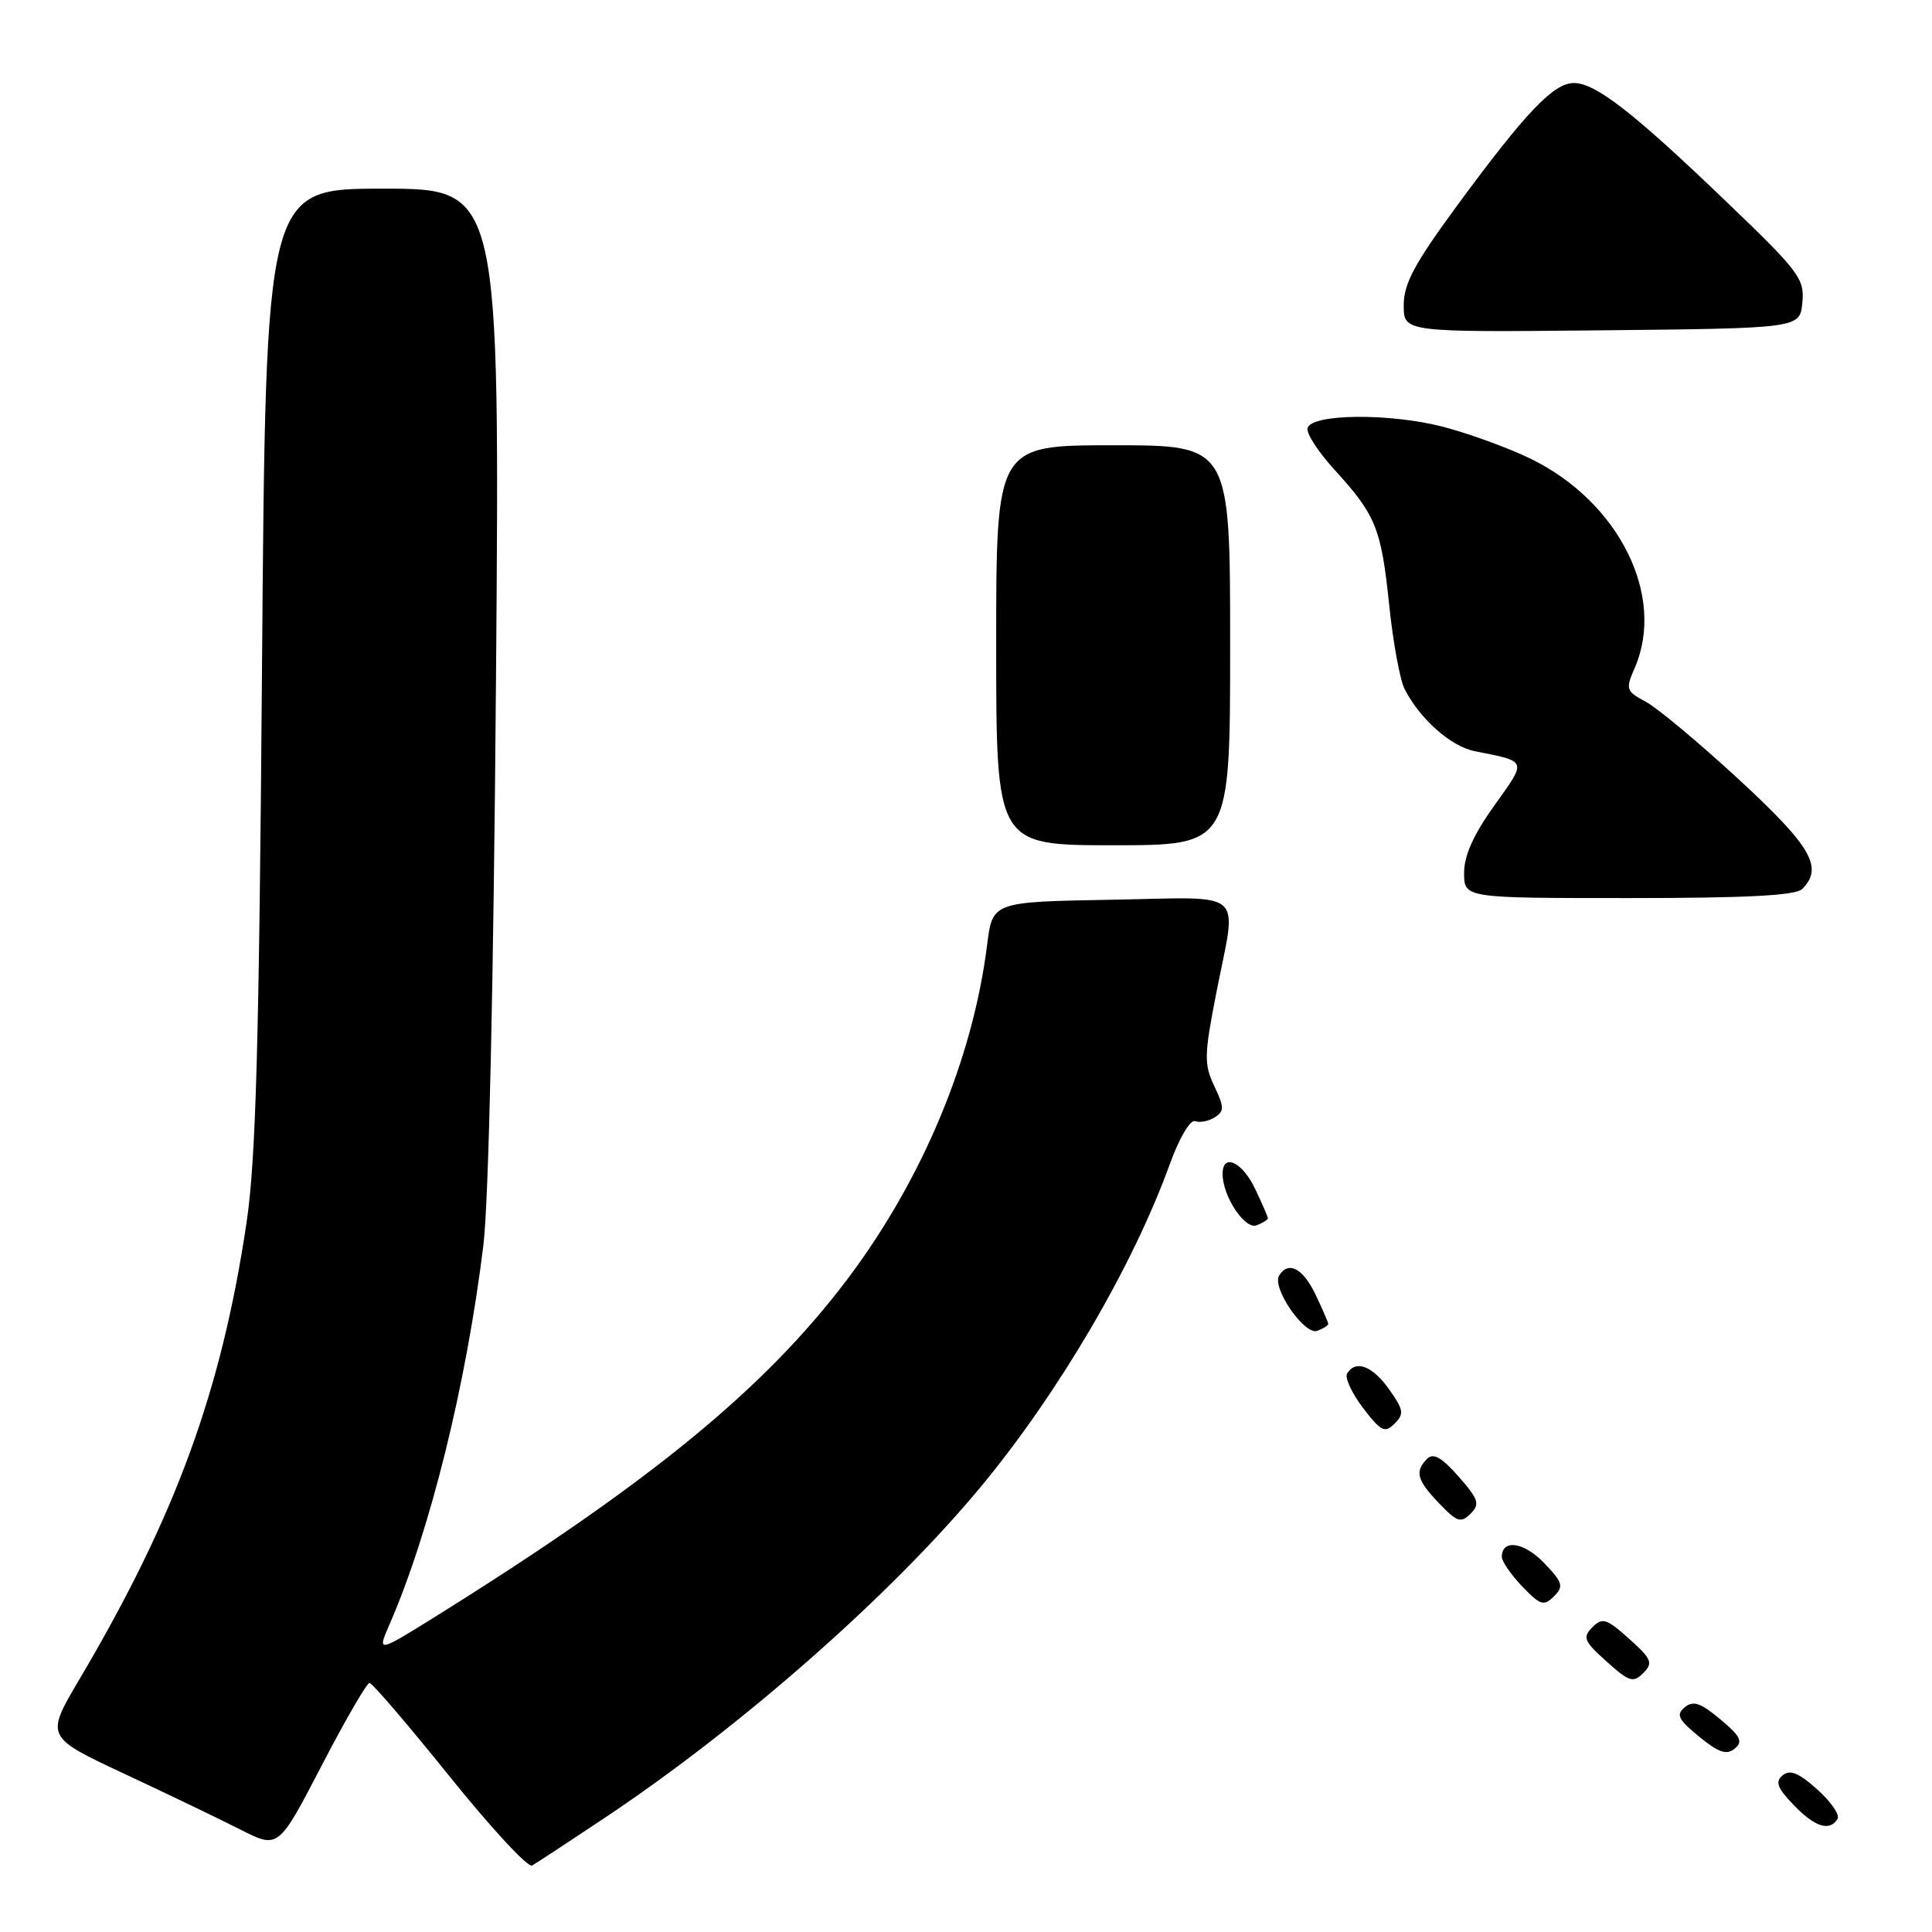 <?xml version="1.0" encoding="UTF-8" standalone="no"?>
<!DOCTYPE svg PUBLIC "-//W3C//DTD SVG 1.1//EN" "http://www.w3.org/Graphics/SVG/1.1/DTD/svg11.dtd" >
<svg xmlns="http://www.w3.org/2000/svg" xmlns:xlink="http://www.w3.org/1999/xlink" version="1.1" viewBox="0 0 256 256">
 <g >
 <path fill="currentColor"
d=" M 80.24 240.80 C 98.36 228.70 118.15 211.26 129.97 197.00 C 140.30 184.52 150.08 167.84 154.98 154.32 C 156.25 150.80 157.71 148.32 158.36 148.56 C 158.99 148.79 160.16 148.56 160.96 148.05 C 162.24 147.24 162.23 146.72 160.90 143.91 C 159.53 141.01 159.55 139.83 161.16 131.60 C 163.91 117.53 165.46 118.91 147.25 119.22 C 131.51 119.50 131.51 119.50 130.80 125.19 C 128.90 140.37 122.19 156.39 112.19 169.62 C 101.30 184.01 86.22 196.38 58.23 213.87 C 49.96 219.04 49.96 219.04 51.60 215.27 C 56.97 202.96 61.78 183.51 64.05 165.00 C 64.76 159.16 65.40 130.35 65.72 90.25 C 66.24 25.00 66.24 25.00 50.72 25.00 C 35.21 25.00 35.21 25.00 34.72 88.25 C 34.33 138.55 33.91 153.65 32.67 162.00 C 29.33 184.40 23.26 200.97 10.51 222.54 C 6.02 230.14 6.02 230.14 16.44 235.02 C 22.18 237.70 29.12 241.04 31.88 242.44 C 36.89 244.98 36.89 244.98 42.60 233.99 C 45.74 227.94 48.60 223.00 48.96 223.00 C 49.32 223.00 54.09 228.57 59.56 235.37 C 65.03 242.17 69.95 247.49 70.50 247.19 C 71.05 246.89 75.43 244.01 80.24 240.80 Z  M 243.48 241.02 C 243.82 240.49 242.61 238.73 240.80 237.11 C 238.34 234.91 237.18 234.44 236.21 235.24 C 235.19 236.09 235.49 236.90 237.65 239.15 C 240.46 242.09 242.44 242.72 243.48 241.02 Z  M 227.94 227.81 C 225.32 225.62 224.35 225.30 223.23 226.23 C 222.05 227.20 222.37 227.85 225.15 230.12 C 227.74 232.24 228.79 232.59 229.86 231.70 C 230.99 230.77 230.64 230.06 227.94 227.81 Z  M 215.87 217.15 C 212.87 214.46 212.33 214.29 211.00 215.62 C 209.67 216.95 209.87 217.46 212.87 220.15 C 215.87 222.85 216.41 223.02 217.74 221.69 C 219.07 220.35 218.87 219.85 215.87 217.15 Z  M 204.59 207.09 C 201.93 204.32 199.00 203.90 199.00 206.30 C 199.00 206.90 200.22 208.66 201.70 210.21 C 204.10 212.71 204.57 212.86 205.90 211.53 C 207.23 210.19 207.09 209.70 204.59 207.09 Z  M 193.27 195.65 C 191.03 193.11 189.92 192.48 189.11 193.29 C 187.43 194.97 187.74 196.12 190.70 199.21 C 193.06 201.68 193.58 201.85 194.86 200.57 C 196.13 199.30 195.93 198.68 193.27 195.65 Z  M 184.06 184.09 C 181.85 180.98 179.64 180.15 178.50 181.99 C 178.17 182.54 179.11 184.59 180.60 186.55 C 182.99 189.68 183.50 189.93 184.79 188.64 C 186.08 187.35 185.99 186.80 184.06 184.09 Z  M 176.00 175.43 C 176.00 175.23 175.24 173.48 174.31 171.53 C 172.65 168.04 170.71 167.04 169.49 169.02 C 168.49 170.64 172.88 176.99 174.55 176.34 C 175.35 176.04 176.00 175.62 176.00 175.43 Z  M 168.00 161.43 C 168.00 161.23 167.24 159.48 166.31 157.53 C 164.60 153.94 162.00 152.74 162.00 155.55 C 162.00 158.50 164.95 162.96 166.51 162.36 C 167.33 162.04 168.00 161.62 168.00 161.43 Z  M 238.80 117.80 C 241.64 114.96 240.03 112.17 230.45 103.32 C 225.19 98.47 219.64 93.83 218.10 93.00 C 215.45 91.58 215.37 91.34 216.61 88.50 C 220.74 78.99 214.55 66.53 202.85 60.80 C 199.91 59.36 194.65 57.45 191.17 56.54 C 184.15 54.73 173.88 54.82 173.26 56.70 C 173.04 57.36 174.63 59.84 176.79 62.20 C 182.32 68.26 183.01 69.97 184.07 80.12 C 184.58 85.07 185.50 90.11 186.12 91.31 C 188.16 95.29 192.23 98.89 195.39 99.53 C 202.46 100.94 202.36 100.65 198.01 106.73 C 195.25 110.58 194.00 113.37 194.00 115.66 C 194.00 119.00 194.00 119.00 215.80 119.00 C 231.42 119.00 237.94 118.66 238.80 117.80 Z  M 163.00 85.50 C 163.00 59.00 163.00 59.00 147.50 59.00 C 132.00 59.00 132.00 59.00 132.00 85.50 C 132.00 112.00 132.00 112.00 147.50 112.00 C 163.00 112.00 163.00 112.00 163.00 85.50 Z  M 238.82 40.10 C 239.13 36.94 238.41 35.98 228.82 26.79 C 216.45 14.91 211.42 11.00 208.55 11.00 C 205.86 11.00 202.21 14.83 193.12 27.18 C 187.42 34.94 186.00 37.58 186.00 40.45 C 186.00 44.03 186.00 44.03 212.25 43.77 C 238.50 43.50 238.50 43.50 238.82 40.10 Z "/>
</g>
</svg>